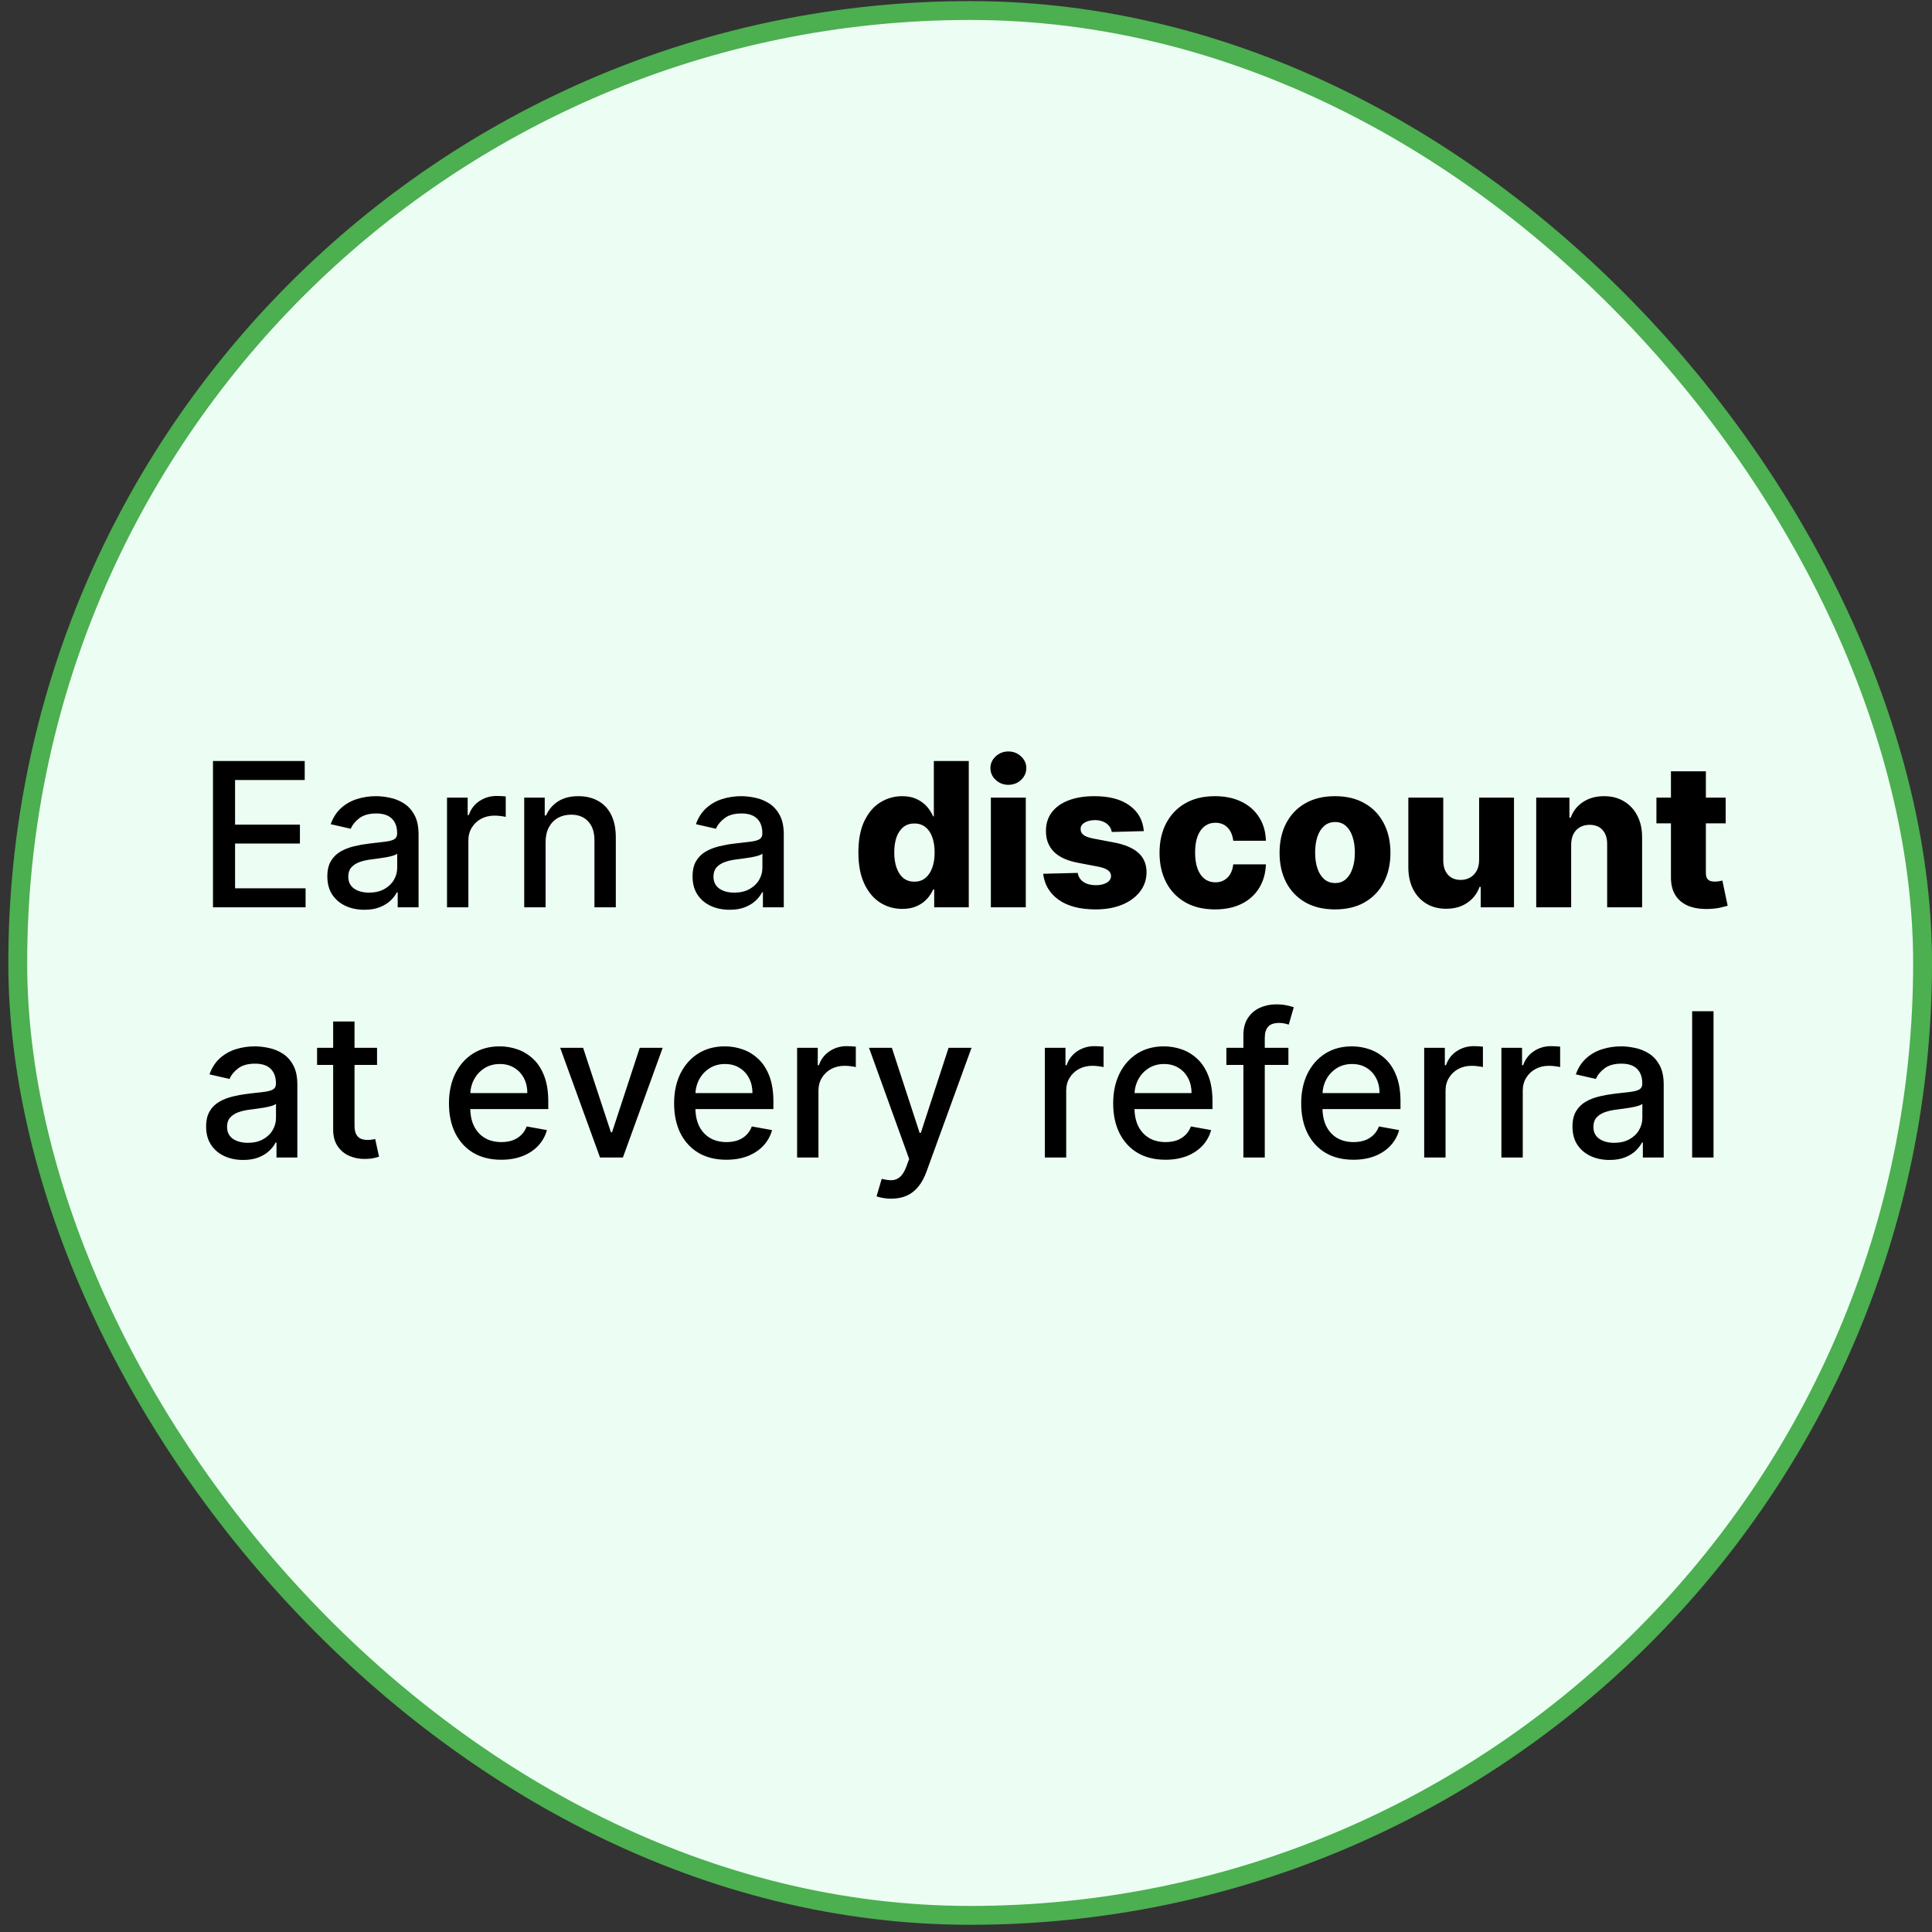 <svg width="139" height="139" viewBox="0 0 139 139" fill="none" xmlns="http://www.w3.org/2000/svg">
<rect x="0" y="0" width="139" height="139" fill="#333333" stroke="none"/>
<rect x="1.277" y="0.757" width="137.046" height="137.046" rx="68.523" fill="#ECFDF3"/>
<rect x="1.277" y="0.757" width="137.046" height="137.046" rx="68.523" stroke="#4CAF50" stroke-width="1.357"/>
<path d="M15.323 65.279V54.753H21.923V56.12H16.912V59.328H21.578V60.69H16.912V63.912H21.985V65.279H15.323ZM26.218 65.454C25.718 65.454 25.266 65.362 24.861 65.177C24.457 64.988 24.137 64.716 23.9 64.359C23.667 64.003 23.551 63.566 23.551 63.049C23.551 62.603 23.637 62.237 23.808 61.949C23.979 61.661 24.21 61.433 24.502 61.265C24.793 61.097 25.119 60.971 25.478 60.885C25.838 60.799 26.205 60.734 26.578 60.69C27.051 60.635 27.435 60.59 27.73 60.556C28.024 60.518 28.238 60.458 28.372 60.376C28.506 60.294 28.572 60.16 28.572 59.975V59.939C28.572 59.49 28.446 59.142 28.192 58.896C27.942 58.649 27.568 58.526 27.072 58.526C26.554 58.526 26.146 58.641 25.848 58.87C25.554 59.096 25.35 59.348 25.237 59.626L23.792 59.297C23.964 58.817 24.214 58.43 24.543 58.135C24.875 57.837 25.257 57.621 25.689 57.487C26.121 57.35 26.575 57.282 27.051 57.282C27.366 57.282 27.7 57.32 28.053 57.395C28.41 57.467 28.742 57.6 29.05 57.796C29.362 57.991 29.617 58.27 29.816 58.634C30.015 58.993 30.114 59.461 30.114 60.037V65.279H28.613V64.2H28.552C28.453 64.399 28.303 64.594 28.105 64.786C27.906 64.978 27.651 65.137 27.339 65.264C27.027 65.391 26.654 65.454 26.218 65.454ZM26.552 64.221C26.977 64.221 27.341 64.137 27.642 63.969C27.947 63.801 28.178 63.581 28.336 63.311C28.497 63.037 28.578 62.744 28.578 62.432V61.414C28.523 61.469 28.416 61.52 28.259 61.568C28.105 61.613 27.928 61.652 27.73 61.687C27.531 61.718 27.337 61.747 27.149 61.774C26.96 61.798 26.803 61.819 26.676 61.836C26.378 61.873 26.105 61.937 25.859 62.026C25.615 62.115 25.42 62.243 25.273 62.411C25.129 62.576 25.057 62.795 25.057 63.069C25.057 63.45 25.197 63.737 25.478 63.933C25.759 64.125 26.117 64.221 26.552 64.221ZM32.161 65.279V57.385H33.647V58.639H33.729C33.873 58.214 34.126 57.88 34.489 57.636C34.856 57.39 35.271 57.266 35.733 57.266C35.829 57.266 35.942 57.27 36.073 57.277C36.206 57.284 36.311 57.292 36.386 57.302V58.772C36.324 58.755 36.215 58.736 36.057 58.716C35.9 58.692 35.742 58.68 35.584 58.68C35.221 58.68 34.897 58.757 34.613 58.911C34.332 59.062 34.109 59.273 33.945 59.543C33.78 59.811 33.698 60.116 33.698 60.458V65.279H32.161ZM39.253 60.592V65.279H37.716V57.385H39.191V58.67H39.289C39.47 58.252 39.755 57.916 40.142 57.662C40.533 57.409 41.024 57.282 41.617 57.282C42.155 57.282 42.626 57.395 43.031 57.621C43.435 57.844 43.748 58.176 43.971 58.618C44.194 59.06 44.305 59.607 44.305 60.258V65.279H42.768V60.443C42.768 59.871 42.619 59.423 42.321 59.101C42.023 58.776 41.614 58.613 41.093 58.613C40.736 58.613 40.419 58.69 40.142 58.844C39.868 58.998 39.65 59.225 39.489 59.523C39.332 59.818 39.253 60.174 39.253 60.592ZM52.494 65.454C51.994 65.454 51.541 65.362 51.137 65.177C50.733 64.988 50.412 64.716 50.176 64.359C49.943 64.003 49.827 63.566 49.827 63.049C49.827 62.603 49.912 62.237 50.084 61.949C50.255 61.661 50.486 61.433 50.777 61.265C51.069 61.097 51.394 60.971 51.754 60.885C52.114 60.799 52.48 60.734 52.854 60.69C53.327 60.635 53.71 60.59 54.005 60.556C54.3 60.518 54.514 60.458 54.648 60.376C54.781 60.294 54.848 60.16 54.848 59.975V59.939C54.848 59.49 54.721 59.142 54.468 58.896C54.218 58.649 53.844 58.526 53.347 58.526C52.83 58.526 52.422 58.641 52.124 58.87C51.829 59.096 51.625 59.348 51.512 59.626L50.068 59.297C50.239 58.817 50.489 58.43 50.819 58.135C51.151 57.837 51.533 57.621 51.965 57.487C52.396 57.35 52.85 57.282 53.327 57.282C53.642 57.282 53.976 57.32 54.329 57.395C54.685 57.467 55.018 57.6 55.326 57.796C55.638 57.991 55.893 58.27 56.092 58.634C56.291 58.993 56.39 59.461 56.39 60.037V65.279H54.889V64.2H54.827C54.728 64.399 54.579 64.594 54.38 64.786C54.182 64.978 53.926 65.137 53.614 65.264C53.303 65.391 52.929 65.454 52.494 65.454ZM52.828 64.221C53.253 64.221 53.616 64.137 53.918 63.969C54.223 63.801 54.454 63.581 54.612 63.311C54.773 63.037 54.853 62.744 54.853 62.432V61.414C54.798 61.469 54.692 61.52 54.535 61.568C54.38 61.613 54.204 61.652 54.005 61.687C53.806 61.718 53.613 61.747 53.424 61.774C53.236 61.798 53.078 61.819 52.951 61.836C52.653 61.873 52.381 61.937 52.134 62.026C51.891 62.115 51.696 62.243 51.548 62.411C51.404 62.576 51.332 62.795 51.332 63.069C51.332 63.45 51.473 63.737 51.754 63.933C52.035 64.125 52.393 64.221 52.828 64.221ZM64.914 65.392C64.332 65.392 63.802 65.242 63.326 64.94C62.85 64.638 62.469 64.186 62.185 63.583C61.901 62.98 61.758 62.231 61.758 61.337C61.758 60.408 61.906 59.644 62.2 59.045C62.495 58.445 62.881 58.001 63.357 57.714C63.837 57.426 64.352 57.282 64.904 57.282C65.319 57.282 65.673 57.354 65.968 57.498C66.263 57.638 66.506 57.82 66.698 58.042C66.89 58.265 67.035 58.497 67.135 58.736H67.186V54.753H69.699V65.279H67.212V63.999H67.135C67.028 64.243 66.878 64.471 66.682 64.683C66.487 64.895 66.242 65.067 65.947 65.197C65.656 65.327 65.312 65.392 64.914 65.392ZM65.788 63.434C66.093 63.434 66.353 63.349 66.569 63.177C66.785 63.002 66.951 62.757 67.068 62.442C67.184 62.127 67.243 61.757 67.243 61.332C67.243 60.9 67.184 60.529 67.068 60.217C66.955 59.905 66.788 59.665 66.569 59.497C66.353 59.329 66.093 59.245 65.788 59.245C65.476 59.245 65.212 59.331 64.996 59.502C64.781 59.674 64.616 59.915 64.503 60.227C64.393 60.539 64.338 60.907 64.338 61.332C64.338 61.757 64.395 62.127 64.508 62.442C64.621 62.757 64.784 63.002 64.996 63.177C65.212 63.349 65.476 63.434 65.788 63.434ZM71.289 65.279V57.385H73.802V65.279H71.289ZM72.548 56.465C72.195 56.465 71.892 56.348 71.638 56.115C71.385 55.879 71.258 55.594 71.258 55.262C71.258 54.933 71.385 54.652 71.638 54.419C71.892 54.183 72.195 54.064 72.548 54.064C72.904 54.064 73.208 54.183 73.458 54.419C73.711 54.652 73.838 54.933 73.838 55.262C73.838 55.594 73.711 55.879 73.458 56.115C73.208 56.348 72.904 56.465 72.548 56.465ZM82.294 59.795L79.987 59.857C79.963 59.692 79.897 59.547 79.791 59.42C79.685 59.29 79.546 59.189 79.375 59.117C79.207 59.041 79.012 59.004 78.789 59.004C78.498 59.004 78.249 59.062 78.044 59.178C77.841 59.295 77.742 59.453 77.746 59.651C77.742 59.806 77.804 59.939 77.931 60.052C78.061 60.165 78.292 60.256 78.624 60.325L80.146 60.612C80.934 60.763 81.52 61.013 81.904 61.363C82.291 61.712 82.486 62.175 82.49 62.751C82.486 63.292 82.325 63.763 82.006 64.164C81.691 64.565 81.259 64.877 80.711 65.099C80.163 65.319 79.536 65.428 78.83 65.428C77.703 65.428 76.814 65.197 76.162 64.734C75.515 64.269 75.145 63.645 75.052 62.864L77.535 62.802C77.59 63.09 77.732 63.309 77.961 63.46C78.191 63.611 78.484 63.686 78.84 63.686C79.162 63.686 79.424 63.626 79.627 63.506C79.829 63.386 79.932 63.227 79.935 63.028C79.932 62.85 79.853 62.708 79.699 62.602C79.544 62.492 79.303 62.406 78.974 62.344L77.597 62.082C76.805 61.938 76.216 61.673 75.828 61.286C75.441 60.895 75.249 60.398 75.253 59.795C75.249 59.267 75.39 58.817 75.674 58.443C75.959 58.066 76.363 57.779 76.887 57.58C77.412 57.381 78.03 57.282 78.743 57.282C79.812 57.282 80.655 57.506 81.271 57.955C81.888 58.401 82.229 59.014 82.294 59.795ZM87.412 65.428C86.579 65.428 85.865 65.257 85.269 64.914C84.676 64.572 84.22 64.095 83.902 63.486C83.583 62.872 83.424 62.163 83.424 61.358C83.424 60.549 83.583 59.84 83.902 59.23C84.224 58.617 84.681 58.139 85.274 57.796C85.87 57.453 86.581 57.282 87.407 57.282C88.137 57.282 88.772 57.414 89.314 57.678C89.859 57.941 90.284 58.315 90.588 58.798C90.897 59.278 91.06 59.842 91.077 60.489H88.728C88.68 60.085 88.543 59.768 88.317 59.538C88.094 59.309 87.803 59.194 87.443 59.194C87.152 59.194 86.896 59.276 86.677 59.441C86.458 59.602 86.287 59.842 86.163 60.16C86.043 60.475 85.983 60.866 85.983 61.332C85.983 61.798 86.043 62.192 86.163 62.514C86.287 62.833 86.458 63.074 86.677 63.239C86.896 63.4 87.152 63.48 87.443 63.48C87.676 63.48 87.882 63.431 88.06 63.331C88.241 63.232 88.39 63.086 88.507 62.895C88.623 62.699 88.697 62.463 88.728 62.185H91.077C91.053 62.836 90.89 63.405 90.588 63.892C90.29 64.378 89.871 64.757 89.329 65.027C88.791 65.295 88.152 65.428 87.412 65.428ZM96.048 65.428C95.219 65.428 94.506 65.259 93.91 64.919C93.317 64.577 92.86 64.101 92.538 63.491C92.219 62.877 92.06 62.166 92.06 61.358C92.06 60.546 92.219 59.835 92.538 59.225C92.86 58.611 93.317 58.135 93.91 57.796C94.506 57.453 95.219 57.282 96.048 57.282C96.877 57.282 97.588 57.453 98.181 57.796C98.777 58.135 99.235 58.611 99.553 59.225C99.876 59.835 100.037 60.546 100.037 61.358C100.037 62.166 99.876 62.877 99.553 63.491C99.235 64.101 98.777 64.577 98.181 64.919C97.588 65.259 96.877 65.428 96.048 65.428ZM96.064 63.532C96.365 63.532 96.62 63.439 96.829 63.254C97.038 63.069 97.198 62.812 97.307 62.483C97.42 62.154 97.477 61.774 97.477 61.342C97.477 60.904 97.42 60.52 97.307 60.191C97.198 59.862 97.038 59.605 96.829 59.42C96.62 59.235 96.365 59.142 96.064 59.142C95.752 59.142 95.488 59.235 95.272 59.42C95.06 59.605 94.897 59.862 94.784 60.191C94.674 60.52 94.619 60.904 94.619 61.342C94.619 61.774 94.674 62.154 94.784 62.483C94.897 62.812 95.06 63.069 95.272 63.254C95.488 63.439 95.752 63.532 96.064 63.532ZM106.418 61.872V57.385H108.926V65.279H106.531V63.809H106.448C106.274 64.293 105.976 64.676 105.554 64.961C105.136 65.242 104.631 65.382 104.038 65.382C103.5 65.382 103.027 65.259 102.619 65.012C102.212 64.765 101.895 64.421 101.668 63.979C101.442 63.533 101.328 63.013 101.324 62.416V57.385H103.837V61.923C103.841 62.351 103.954 62.689 104.177 62.936C104.399 63.182 104.703 63.306 105.086 63.306C105.337 63.306 105.561 63.251 105.76 63.141C105.962 63.028 106.121 62.865 106.238 62.653C106.358 62.437 106.418 62.177 106.418 61.872ZM113.039 60.777V65.279H110.525V57.385H112.915V58.834H113.003C113.178 58.351 113.476 57.972 113.897 57.698C114.319 57.421 114.821 57.282 115.403 57.282C115.958 57.282 116.44 57.407 116.847 57.657C117.259 57.904 117.577 58.25 117.803 58.695C118.033 59.137 118.146 59.655 118.143 60.248V65.279H115.629V60.741C115.633 60.302 115.521 59.96 115.295 59.713C115.072 59.466 114.762 59.343 114.365 59.343C114.101 59.343 113.868 59.401 113.666 59.518C113.467 59.631 113.313 59.794 113.203 60.006C113.097 60.218 113.042 60.475 113.039 60.777ZM124.155 57.385V59.235H119.174V57.385H124.155ZM120.218 55.493H122.731V62.797C122.731 62.951 122.755 63.076 122.803 63.172C122.854 63.264 122.928 63.331 123.024 63.373C123.12 63.41 123.235 63.429 123.368 63.429C123.464 63.429 123.565 63.42 123.672 63.403C123.781 63.383 123.864 63.366 123.918 63.352L124.299 65.166C124.179 65.201 124.009 65.243 123.79 65.295C123.574 65.346 123.315 65.379 123.014 65.392C122.424 65.42 121.919 65.351 121.498 65.187C121.08 65.019 120.759 64.758 120.536 64.406C120.317 64.053 120.211 63.609 120.218 63.074V55.493ZM17.497 83.454C16.997 83.454 16.545 83.362 16.141 83.177C15.736 82.988 15.416 82.716 15.18 82.359C14.947 82.003 14.83 81.566 14.83 81.049C14.83 80.603 14.916 80.237 15.087 79.949C15.258 79.661 15.49 79.433 15.781 79.265C16.072 79.097 16.398 78.971 16.757 78.885C17.117 78.799 17.484 78.734 17.857 78.689C18.33 78.635 18.714 78.59 19.009 78.556C19.303 78.518 19.517 78.458 19.651 78.376C19.785 78.294 19.852 78.16 19.852 77.975V77.939C19.852 77.49 19.725 77.142 19.471 76.896C19.221 76.649 18.848 76.526 18.351 76.526C17.833 76.526 17.426 76.641 17.128 76.87C16.833 77.096 16.629 77.348 16.516 77.626L15.072 77.297C15.243 76.817 15.493 76.43 15.822 76.135C16.154 75.837 16.536 75.621 16.968 75.487C17.4 75.35 17.854 75.282 18.33 75.282C18.645 75.282 18.98 75.32 19.332 75.395C19.689 75.467 20.021 75.6 20.329 75.796C20.641 75.991 20.897 76.27 21.095 76.634C21.294 76.993 21.393 77.461 21.393 78.037V83.279H19.893V82.2H19.831C19.732 82.399 19.583 82.594 19.384 82.786C19.185 82.978 18.93 83.137 18.618 83.264C18.306 83.391 17.933 83.454 17.497 83.454ZM17.832 82.221C18.256 82.221 18.62 82.137 18.921 81.969C19.226 81.801 19.457 81.582 19.615 81.311C19.776 81.037 19.857 80.744 19.857 80.432V79.414C19.802 79.469 19.696 79.52 19.538 79.568C19.384 79.613 19.207 79.652 19.009 79.687C18.81 79.718 18.616 79.747 18.428 79.774C18.239 79.798 18.082 79.819 17.955 79.836C17.657 79.873 17.384 79.937 17.138 80.026C16.895 80.115 16.699 80.243 16.552 80.411C16.408 80.576 16.336 80.795 16.336 81.069C16.336 81.45 16.476 81.737 16.757 81.933C17.038 82.125 17.396 82.221 17.832 82.221ZM27.126 75.385V76.618H22.813V75.385H27.126ZM23.97 73.493H25.506V80.961C25.506 81.259 25.551 81.484 25.64 81.635C25.729 81.782 25.844 81.883 25.985 81.938C26.128 81.989 26.284 82.015 26.452 82.015C26.576 82.015 26.683 82.006 26.776 81.989C26.869 81.972 26.941 81.958 26.992 81.948L27.27 83.218C27.18 83.252 27.054 83.286 26.889 83.32C26.725 83.358 26.519 83.379 26.272 83.382C25.868 83.389 25.491 83.317 25.142 83.166C24.792 83.016 24.509 82.782 24.294 82.467C24.078 82.152 23.97 81.756 23.97 81.28V73.493ZM36.058 83.439C35.281 83.439 34.611 83.272 34.049 82.94C33.49 82.604 33.059 82.133 32.754 81.527C32.452 80.917 32.301 80.202 32.301 79.383C32.301 78.575 32.452 77.862 32.754 77.245C33.059 76.629 33.483 76.147 34.028 75.801C34.577 75.455 35.217 75.282 35.95 75.282C36.396 75.282 36.828 75.356 37.246 75.503C37.664 75.65 38.039 75.882 38.371 76.197C38.704 76.512 38.966 76.921 39.158 77.425C39.35 77.925 39.446 78.534 39.446 79.25V79.795H33.17V78.643H37.94C37.94 78.239 37.857 77.881 37.693 77.569C37.528 77.254 37.297 77.005 36.999 76.824C36.704 76.642 36.358 76.551 35.961 76.551C35.529 76.551 35.152 76.658 34.83 76.87C34.511 77.079 34.265 77.353 34.09 77.692C33.919 78.028 33.833 78.393 33.833 78.787V79.687C33.833 80.214 33.925 80.663 34.111 81.033C34.299 81.403 34.561 81.686 34.897 81.881C35.233 82.073 35.625 82.169 36.074 82.169C36.365 82.169 36.631 82.128 36.87 82.046C37.11 81.96 37.318 81.833 37.492 81.665C37.667 81.498 37.801 81.29 37.893 81.043L39.348 81.306C39.231 81.734 39.022 82.109 38.721 82.431C38.423 82.75 38.047 82.998 37.595 83.177C37.146 83.351 36.634 83.439 36.058 83.439ZM47.678 75.385L44.815 83.279H43.17L40.303 75.385H41.952L43.952 81.46H44.034L46.028 75.385H47.678ZM52.256 83.439C51.478 83.439 50.809 83.272 50.247 82.94C49.688 82.604 49.256 82.133 48.951 81.527C48.65 80.917 48.499 80.202 48.499 79.383C48.499 78.575 48.65 77.862 48.951 77.245C49.256 76.629 49.681 76.147 50.226 75.801C50.774 75.455 51.415 75.282 52.148 75.282C52.594 75.282 53.026 75.356 53.444 75.503C53.862 75.65 54.237 75.882 54.569 76.197C54.901 76.512 55.164 76.921 55.356 77.425C55.547 77.925 55.643 78.534 55.643 79.25V79.795H49.368V78.643H54.137C54.137 78.239 54.055 77.881 53.891 77.569C53.726 77.254 53.495 77.005 53.197 76.824C52.902 76.642 52.556 76.551 52.159 76.551C51.727 76.551 51.35 76.658 51.028 76.87C50.709 77.079 50.462 77.353 50.288 77.692C50.117 78.028 50.031 78.393 50.031 78.787V79.687C50.031 80.214 50.123 80.663 50.308 81.033C50.497 81.403 50.759 81.686 51.095 81.881C51.431 82.073 51.823 82.169 52.272 82.169C52.563 82.169 52.828 82.128 53.068 82.046C53.308 81.96 53.516 81.833 53.69 81.665C53.865 81.498 53.999 81.29 54.091 81.043L55.546 81.306C55.429 81.734 55.22 82.109 54.919 82.431C54.621 82.75 54.245 82.998 53.793 83.177C53.344 83.351 52.832 83.439 52.256 83.439ZM57.349 83.279V75.385H58.834V76.639H58.916C59.06 76.214 59.314 75.88 59.677 75.636C60.043 75.39 60.458 75.266 60.921 75.266C61.017 75.266 61.13 75.27 61.26 75.277C61.394 75.284 61.498 75.292 61.573 75.302V76.772C61.512 76.755 61.402 76.736 61.244 76.716C61.087 76.692 60.929 76.68 60.772 76.68C60.408 76.68 60.084 76.757 59.8 76.911C59.519 77.062 59.297 77.273 59.132 77.543C58.968 77.811 58.885 78.116 58.885 78.458V83.279H57.349ZM64.115 86.24C63.885 86.24 63.676 86.221 63.488 86.183C63.299 86.149 63.159 86.111 63.066 86.07L63.437 84.811C63.718 84.886 63.968 84.919 64.187 84.909C64.406 84.898 64.6 84.816 64.768 84.662C64.939 84.508 65.09 84.256 65.22 83.906L65.41 83.382L62.522 75.385H64.166L66.166 81.511H66.248L68.247 75.385H69.897L66.644 84.333C66.493 84.744 66.301 85.092 66.068 85.376C65.835 85.664 65.558 85.88 65.235 86.024C64.913 86.168 64.54 86.24 64.115 86.24ZM75.172 83.279V75.385H76.657V76.639H76.739C76.883 76.214 77.137 75.88 77.5 75.636C77.867 75.39 78.281 75.266 78.744 75.266C78.84 75.266 78.953 75.27 79.083 75.277C79.217 75.284 79.321 75.292 79.397 75.302V76.772C79.335 76.755 79.225 76.736 79.068 76.716C78.91 76.692 78.752 76.68 78.595 76.68C78.232 76.68 77.908 76.757 77.624 76.911C77.343 77.062 77.12 77.273 76.955 77.543C76.791 77.811 76.709 78.116 76.709 78.458V83.279H75.172ZM83.846 83.439C83.069 83.439 82.399 83.272 81.837 82.94C81.278 82.604 80.847 82.133 80.542 81.527C80.24 80.917 80.089 80.202 80.089 79.383C80.089 78.575 80.24 77.862 80.542 77.245C80.847 76.629 81.271 76.147 81.816 75.801C82.364 75.455 83.005 75.282 83.739 75.282C84.184 75.282 84.616 75.356 85.034 75.503C85.452 75.65 85.827 75.882 86.159 76.197C86.492 76.512 86.754 76.921 86.946 77.425C87.138 77.925 87.234 78.534 87.234 79.25V79.795H80.958V78.643H85.728C85.728 78.239 85.645 77.881 85.481 77.569C85.316 77.254 85.085 77.005 84.787 76.824C84.492 76.642 84.146 76.551 83.749 76.551C83.317 76.551 82.94 76.658 82.618 76.87C82.299 77.079 82.053 77.353 81.878 77.692C81.707 78.028 81.621 78.393 81.621 78.787V79.687C81.621 80.214 81.713 80.663 81.898 81.033C82.087 81.403 82.349 81.686 82.685 81.881C83.021 82.073 83.413 82.169 83.862 82.169C84.153 82.169 84.419 82.128 84.659 82.046C84.898 81.96 85.106 81.833 85.28 81.665C85.455 81.498 85.589 81.29 85.681 81.043L87.136 81.306C87.019 81.734 86.81 82.109 86.509 82.431C86.211 82.75 85.835 82.998 85.383 83.177C84.934 83.351 84.422 83.439 83.846 83.439ZM92.696 75.385V76.618H88.234V75.385H92.696ZM89.458 83.279V74.47C89.458 73.976 89.566 73.567 89.781 73.241C89.997 72.912 90.284 72.668 90.64 72.506C90.996 72.342 91.383 72.26 91.801 72.26C92.11 72.26 92.374 72.285 92.593 72.337C92.812 72.385 92.975 72.429 93.081 72.47L92.721 73.714C92.65 73.694 92.557 73.67 92.444 73.642C92.331 73.612 92.194 73.596 92.033 73.596C91.659 73.596 91.392 73.689 91.231 73.874C91.073 74.059 90.995 74.326 90.995 74.675V83.279H89.458ZM97.373 83.439C96.595 83.439 95.925 83.272 95.363 82.94C94.805 82.604 94.373 82.133 94.068 81.527C93.766 80.917 93.616 80.202 93.616 79.383C93.616 78.575 93.766 77.862 94.068 77.245C94.373 76.629 94.798 76.147 95.343 75.801C95.891 75.455 96.532 75.282 97.265 75.282C97.71 75.282 98.142 75.356 98.56 75.503C98.978 75.65 99.353 75.882 99.686 76.197C100.018 76.512 100.28 76.921 100.472 77.425C100.664 77.925 100.76 78.534 100.76 79.25V79.795H94.484V78.643H99.254C99.254 78.239 99.172 77.881 99.007 77.569C98.843 77.254 98.612 77.005 98.314 76.824C98.019 76.642 97.673 76.551 97.275 76.551C96.844 76.551 96.467 76.658 96.144 76.87C95.826 77.079 95.579 77.353 95.404 77.692C95.233 78.028 95.147 78.393 95.147 78.787V79.687C95.147 80.214 95.24 80.663 95.425 81.033C95.613 81.403 95.876 81.686 96.211 81.881C96.547 82.073 96.939 82.169 97.388 82.169C97.68 82.169 97.945 82.128 98.185 82.046C98.425 81.96 98.632 81.833 98.807 81.665C98.982 81.498 99.115 81.29 99.208 81.043L100.662 81.306C100.546 81.734 100.337 82.109 100.035 82.431C99.737 82.75 99.362 82.998 98.91 83.177C98.461 83.351 97.949 83.439 97.373 83.439ZM102.465 83.279V75.385H103.95V76.639H104.033C104.177 76.214 104.43 75.88 104.793 75.636C105.16 75.39 105.575 75.266 106.037 75.266C106.133 75.266 106.246 75.27 106.376 75.277C106.51 75.284 106.615 75.292 106.69 75.302V76.772C106.628 76.755 106.519 76.736 106.361 76.716C106.203 76.692 106.046 76.68 105.888 76.68C105.525 76.68 105.201 76.757 104.917 76.911C104.636 77.062 104.413 77.273 104.249 77.543C104.084 77.811 104.002 78.116 104.002 78.458V83.279H102.465ZM108.02 83.279V75.385H109.505V76.639H109.587C109.731 76.214 109.985 75.88 110.348 75.636C110.715 75.39 111.129 75.266 111.592 75.266C111.688 75.266 111.801 75.27 111.931 75.277C112.065 75.284 112.169 75.292 112.245 75.302V76.772C112.183 76.755 112.073 76.736 111.916 76.716C111.758 76.692 111.601 76.68 111.443 76.68C111.08 76.68 110.756 76.757 110.472 76.911C110.191 77.062 109.968 77.273 109.803 77.543C109.639 77.811 109.557 78.116 109.557 78.458V83.279H108.02ZM115.801 83.454C115.301 83.454 114.849 83.362 114.445 83.177C114.04 82.988 113.72 82.716 113.483 82.359C113.25 82.003 113.134 81.566 113.134 81.049C113.134 80.603 113.22 80.237 113.391 79.949C113.562 79.661 113.794 79.433 114.085 79.265C114.376 79.097 114.702 78.971 115.061 78.885C115.421 78.799 115.788 78.734 116.161 78.689C116.634 78.635 117.018 78.59 117.313 78.556C117.607 78.518 117.821 78.458 117.955 78.376C118.089 78.294 118.155 78.16 118.155 77.975V77.939C118.155 77.49 118.029 77.142 117.775 76.896C117.525 76.649 117.151 76.526 116.655 76.526C116.137 76.526 115.729 76.641 115.431 76.87C115.137 77.096 114.933 77.348 114.82 77.626L113.375 77.297C113.547 76.817 113.797 76.43 114.126 76.135C114.458 75.837 114.84 75.621 115.272 75.487C115.704 75.35 116.158 75.282 116.634 75.282C116.949 75.282 117.283 75.32 117.636 75.395C117.993 75.467 118.325 75.6 118.633 75.796C118.945 75.991 119.201 76.27 119.399 76.634C119.598 76.993 119.697 77.461 119.697 78.037V83.279H118.197V82.2H118.135C118.036 82.399 117.886 82.594 117.688 82.786C117.489 82.978 117.234 83.137 116.922 83.264C116.61 83.391 116.237 83.454 115.801 83.454ZM116.136 82.221C116.56 82.221 116.924 82.137 117.225 81.969C117.53 81.801 117.761 81.582 117.919 81.311C118.08 81.037 118.161 80.744 118.161 80.432V79.414C118.106 79.469 118 79.52 117.842 79.568C117.688 79.613 117.511 79.652 117.313 79.687C117.114 79.718 116.92 79.747 116.732 79.774C116.543 79.798 116.386 79.819 116.259 79.836C115.961 79.873 115.688 79.937 115.442 80.026C115.198 80.115 115.003 80.243 114.856 80.411C114.712 80.576 114.64 80.795 114.64 81.069C114.64 81.45 114.78 81.737 115.061 81.933C115.342 82.125 115.7 82.221 116.136 82.221ZM123.281 72.753V83.279H121.744V72.753H123.281Z" fill="black"/>
</svg>
